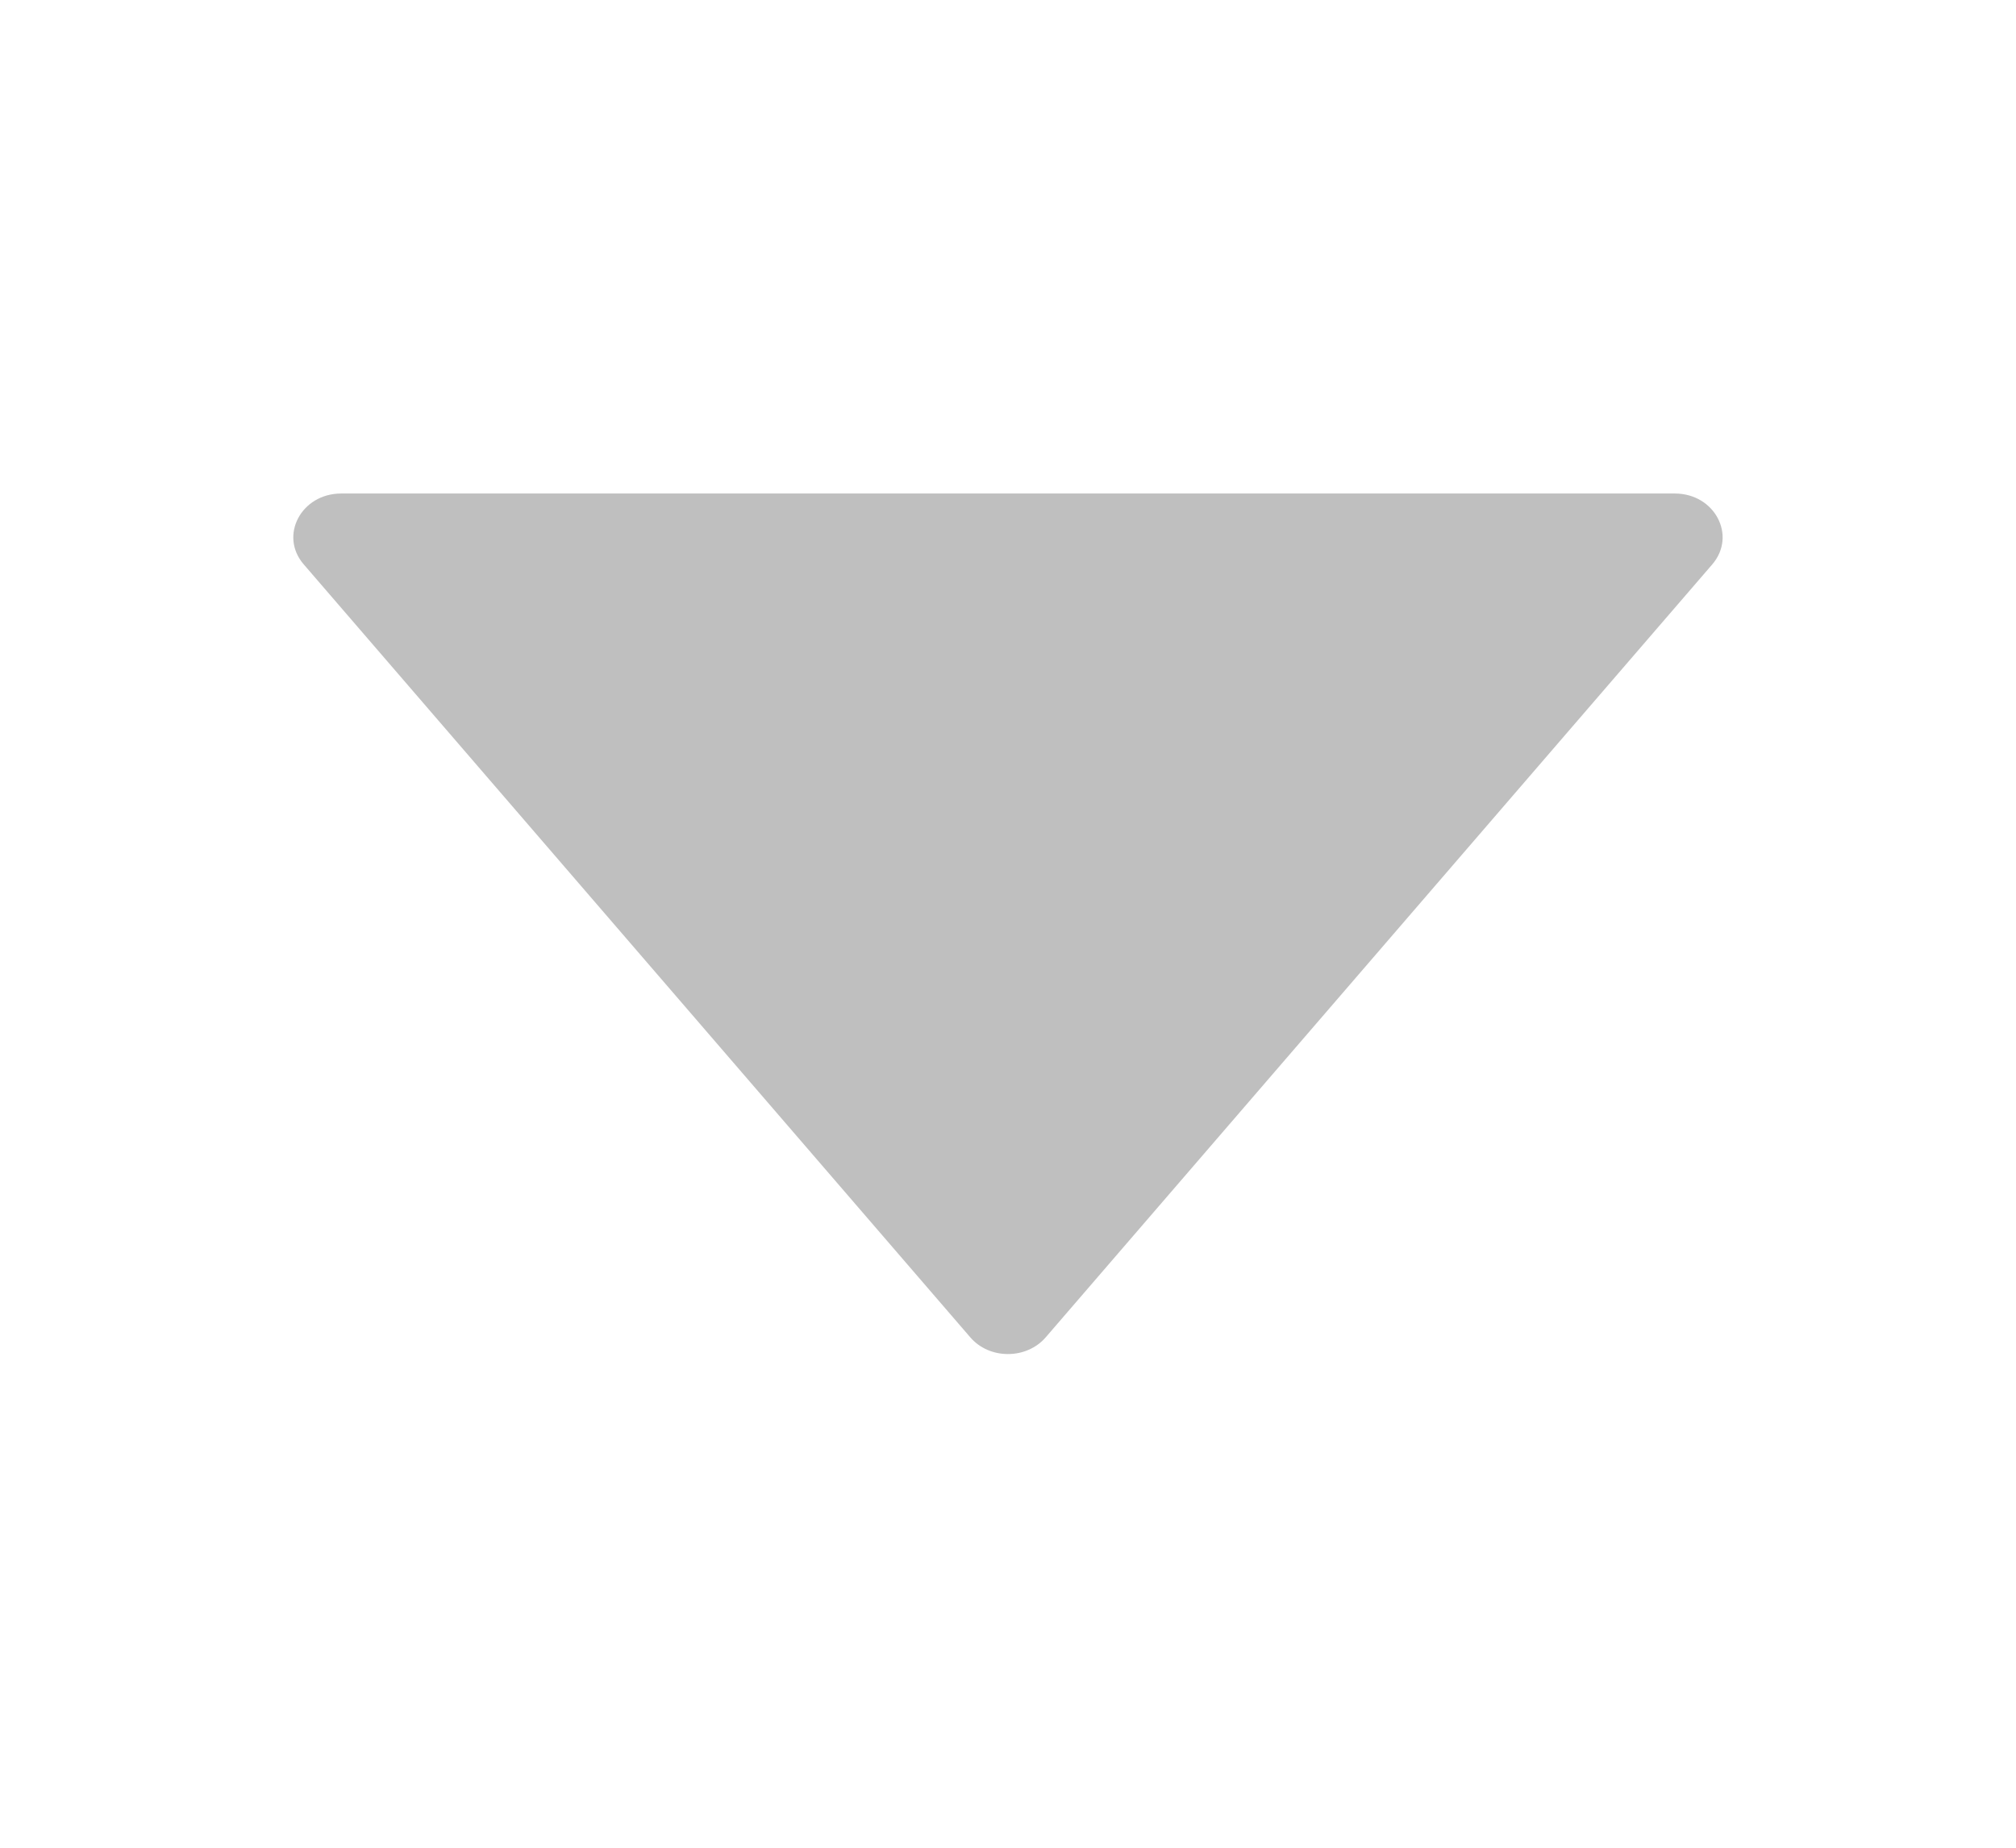 <svg width="12" height="11" viewBox="0 0 12 11" fill="none" xmlns="http://www.w3.org/2000/svg">
<path d="M9.969 2.938H2.031C1.793 2.938 1.66 3.189 1.808 3.36L5.776 7.962C5.89 8.094 6.109 8.094 6.224 7.962L10.192 3.36C10.339 3.189 10.207 2.938 9.969 2.938Z" fill="black" fill-opacity="0.25"/>
</svg>
